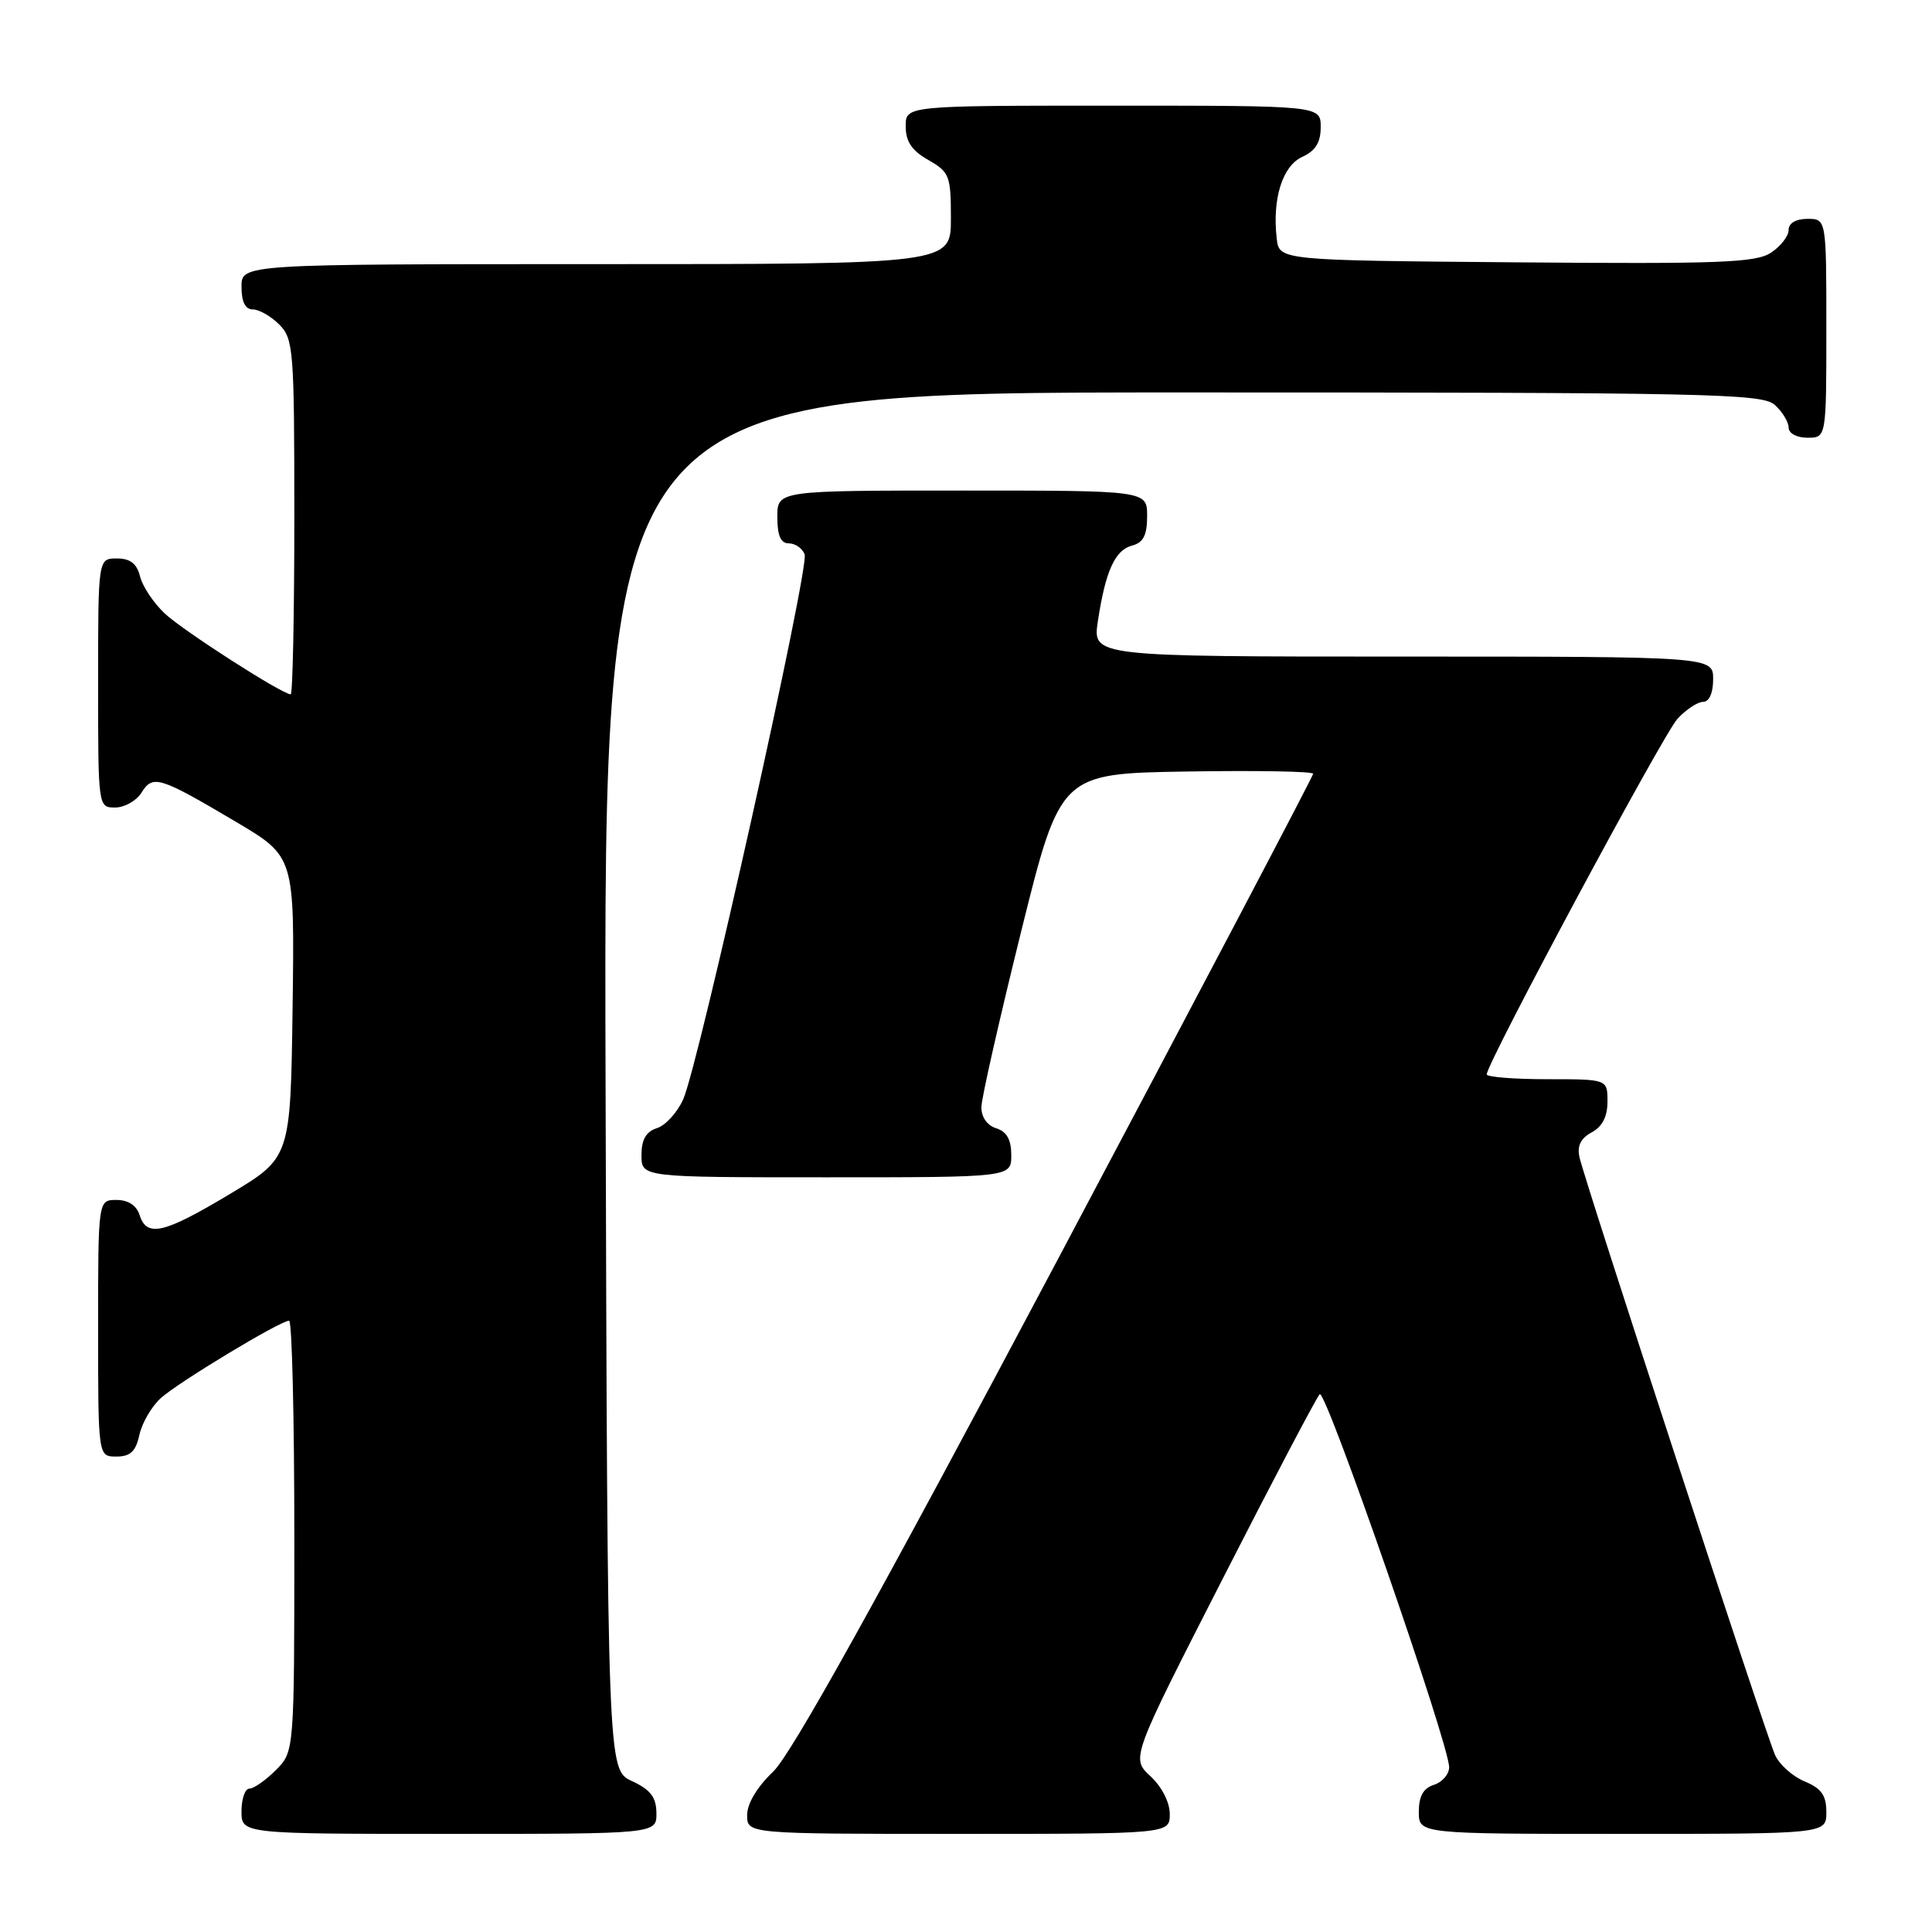 <?xml version="1.0" encoding="UTF-8" standalone="no"?>
<!DOCTYPE svg PUBLIC "-//W3C//DTD SVG 1.1//EN" "http://www.w3.org/Graphics/SVG/1.1/DTD/svg11.dtd" >
<svg xmlns="http://www.w3.org/2000/svg" xmlns:xlink="http://www.w3.org/1999/xlink" version="1.1" viewBox="0 0 256 256">
 <g >
 <path fill="currentColor"
d=" M 86.98 240.25 C 86.96 238.14 86.21 237.15 83.73 236.00 C 80.50 234.50 80.50 234.50 80.24 143.25 C 79.99 52.00 79.99 52.00 156.67 52.00 C 226.61 52.00 233.50 52.15 235.17 53.65 C 236.18 54.57 237.00 55.92 237.00 56.65 C 237.00 57.42 238.07 58.00 239.50 58.00 C 242.00 58.00 242.00 58.00 242.00 43.50 C 242.00 29.00 242.00 29.00 239.50 29.00 C 237.96 29.00 237.00 29.57 237.00 30.48 C 237.00 31.29 235.94 32.65 234.65 33.49 C 232.65 34.81 227.78 34.99 200.90 34.76 C 169.50 34.50 169.50 34.50 169.17 31.59 C 168.57 26.34 169.93 21.99 172.55 20.79 C 174.31 19.99 175.00 18.88 175.00 16.84 C 175.00 14.00 175.00 14.00 147.50 14.00 C 120.00 14.00 120.00 14.00 120.01 16.75 C 120.01 18.75 120.82 19.96 123.01 21.20 C 125.81 22.80 126.00 23.28 126.00 28.95 C 126.00 35.00 126.00 35.00 79.00 35.00 C 32.00 35.00 32.00 35.00 32.00 38.00 C 32.00 40.00 32.50 41.00 33.50 41.00 C 34.33 41.00 35.90 41.90 37.00 43.00 C 38.89 44.89 39.00 46.33 39.00 68.50 C 39.00 81.43 38.78 92.00 38.52 92.00 C 37.39 92.00 24.27 83.58 21.83 81.29 C 20.36 79.91 18.89 77.71 18.56 76.39 C 18.13 74.67 17.26 74.00 15.48 74.00 C 13.00 74.00 13.00 74.00 13.00 90.50 C 13.00 106.96 13.00 107.00 15.26 107.00 C 16.50 107.00 18.07 106.11 18.75 105.03 C 20.25 102.62 21.10 102.88 31.27 108.90 C 39.04 113.50 39.04 113.50 38.77 133.44 C 38.50 153.39 38.50 153.39 30.50 158.19 C 21.70 163.47 19.45 164.00 18.50 161.00 C 18.09 159.72 16.99 159.00 15.43 159.00 C 13.00 159.00 13.00 159.00 13.00 176.00 C 13.00 193.00 13.00 193.00 15.42 193.00 C 17.27 193.00 17.99 192.33 18.47 190.13 C 18.82 188.54 20.09 186.36 21.30 185.26 C 23.64 183.15 37.14 175.00 38.31 175.00 C 38.69 175.00 39.00 187.85 39.00 203.55 C 39.00 232.09 39.00 232.09 36.55 234.55 C 35.20 235.90 33.62 237.00 33.05 237.00 C 32.47 237.00 32.00 238.35 32.00 240.00 C 32.00 243.00 32.00 243.00 59.50 243.00 C 87.00 243.00 87.00 243.00 86.98 240.25 Z  M 155.00 240.36 C 155.00 238.82 153.94 236.74 152.43 235.35 C 149.87 232.97 149.87 232.97 161.99 209.24 C 168.65 196.18 174.45 185.16 174.87 184.74 C 175.65 183.95 192.05 231.21 192.02 234.18 C 192.01 235.11 191.10 236.15 190.00 236.50 C 188.60 236.94 188.00 238.01 188.00 240.07 C 188.00 243.00 188.00 243.00 215.00 243.00 C 242.00 243.00 242.00 243.00 242.00 240.12 C 242.00 237.89 241.35 236.97 239.13 236.05 C 237.55 235.40 235.79 233.83 235.21 232.56 C 234.01 229.92 210.02 156.63 209.29 153.34 C 208.95 151.85 209.45 150.83 210.90 150.05 C 212.31 149.30 213.00 147.95 213.00 145.96 C 213.00 143.00 213.00 143.00 205.00 143.00 C 200.60 143.00 197.00 142.71 197.00 142.36 C 197.00 140.87 220.37 97.31 222.27 95.25 C 223.41 94.01 224.95 93.00 225.67 93.00 C 226.48 93.00 227.00 91.82 227.00 90.00 C 227.00 87.00 227.00 87.00 185.89 87.00 C 144.77 87.00 144.77 87.00 145.47 82.34 C 146.47 75.69 147.74 72.88 150.01 72.29 C 151.50 71.90 152.00 70.92 152.00 68.38 C 152.00 65.00 152.00 65.00 127.50 65.00 C 103.00 65.00 103.00 65.00 103.00 68.50 C 103.00 70.98 103.45 72.00 104.53 72.00 C 105.37 72.00 106.31 72.65 106.62 73.45 C 107.28 75.16 92.60 141.02 90.53 145.66 C 89.75 147.41 88.19 149.12 87.06 149.48 C 85.60 149.95 85.00 150.99 85.00 153.07 C 85.00 156.00 85.00 156.00 109.50 156.00 C 134.00 156.00 134.00 156.00 134.00 153.07 C 134.00 151.01 133.40 149.94 132.00 149.50 C 130.78 149.11 130.02 148.01 130.04 146.68 C 130.06 145.48 132.43 135.05 135.29 123.50 C 140.50 102.50 140.50 102.50 157.25 102.23 C 166.46 102.08 174.00 102.21 174.00 102.53 C 174.00 102.84 158.67 131.99 139.94 167.30 C 116.24 211.97 104.84 232.49 102.44 234.76 C 100.32 236.78 99.00 238.98 99.00 240.51 C 99.00 243.00 99.00 243.00 127.00 243.00 C 155.00 243.00 155.00 243.00 155.00 240.36 Z "/>
</g>
</svg>